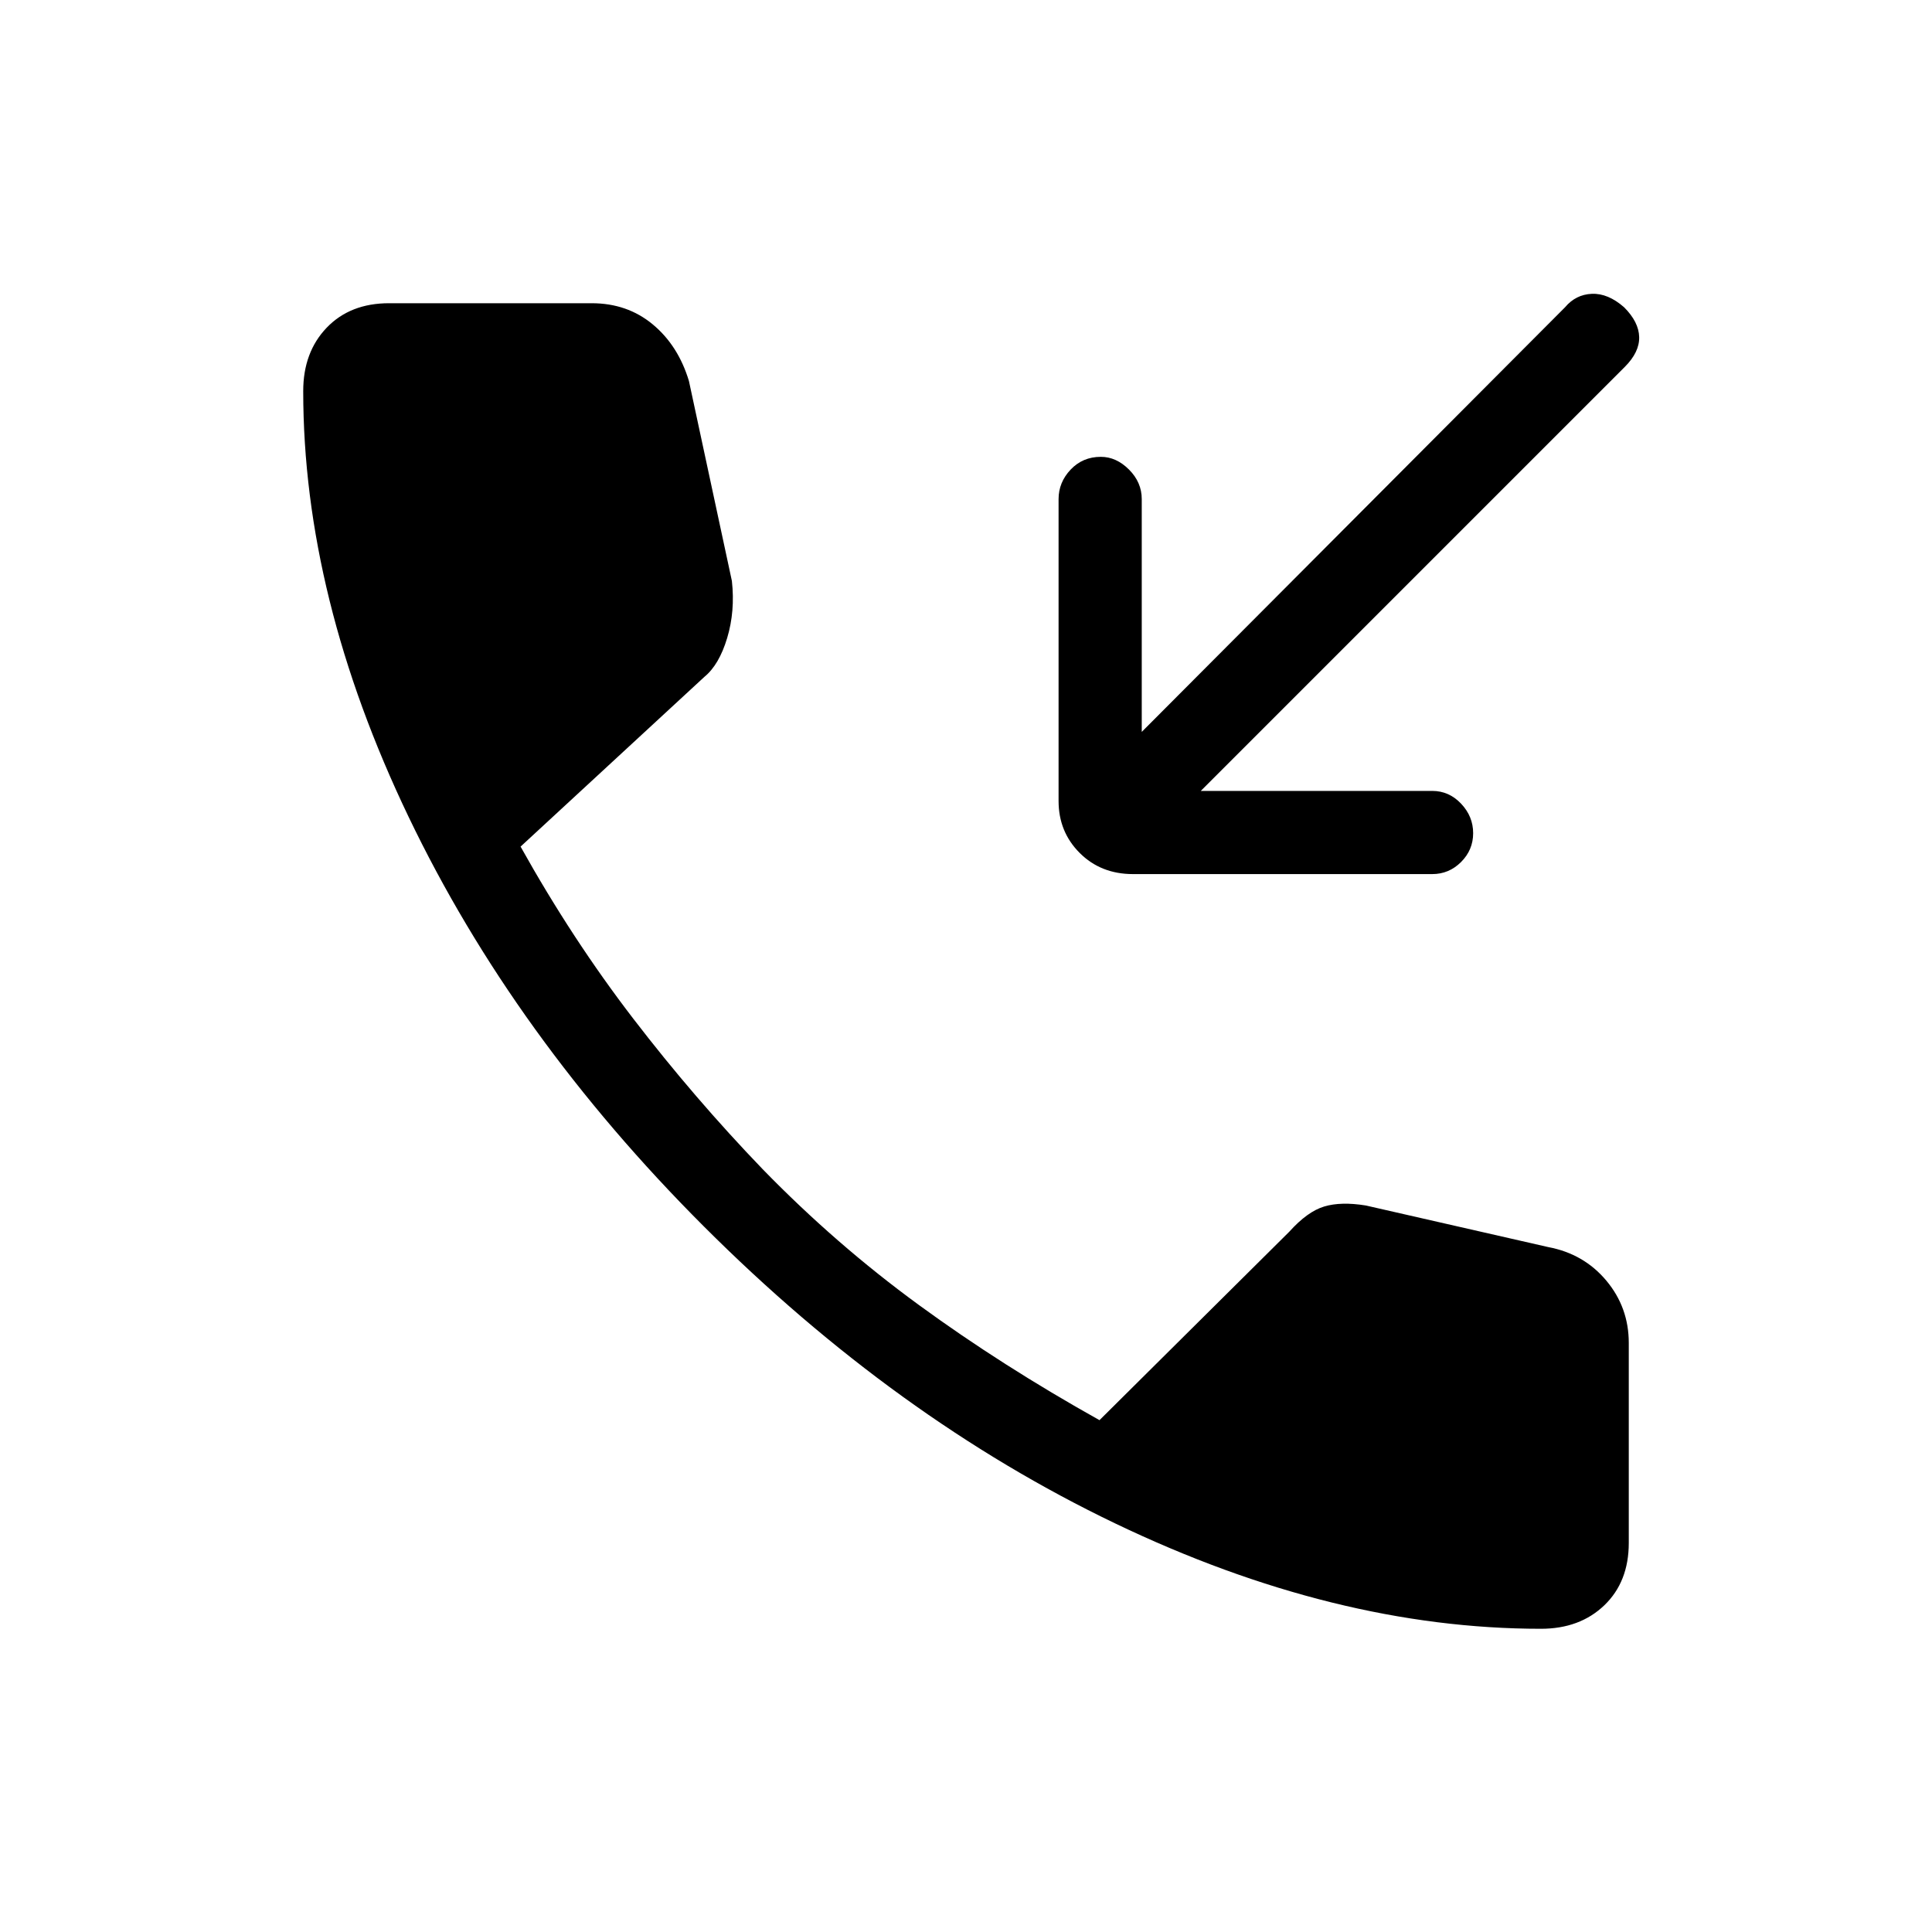 <svg xmlns="http://www.w3.org/2000/svg" height="40" viewBox="0 -960 960 960" width="40"><path d="M765.67-150.67q-102.34 0-211.5-52.33Q445-255.33 349.67-350.67 255.33-445 203-554.17q-52.33-109.16-52.33-211.5 0-19.33 11.66-31.5 11.67-12.16 31-12.16H294q17.67 0 30.33 10.5 12.67 10.5 18 28.16l21.34 99.34q1.66 15-2.34 28.33-4 13.33-11.33 19.33l-91.33 84.34q25.66 46 56 85.5Q345-414.33 379-379q36.33 37.33 77.67 67.5 41.33 30.17 89.66 57.17L640.67-348q9-10 17.33-12.5 8.33-2.5 20.67-.5l90.66 20.67Q787-337 798.17-323.67q11.16 13.34 11.16 31v99.34q0 19.33-12.16 31-12.17 11.66-31.5 11.66ZM596.67-567h115q8.33 0 14.33 6.33 6 6.34 6 14.67t-6 14.33q-6 6-14.33 6H563q-16 0-26.5-10.5T526-562v-150q0-8.33 6-14.67 6-6.33 15-6.33 7.67 0 14 6.33 6.33 6.34 6.33 14.67v115.67l210.34-211Q783-813.67 791-814q8-.33 16 6.67 7.33 7.33 7.5 14.83.17 7.5-7.17 14.83L596.67-567Z"/></svg>